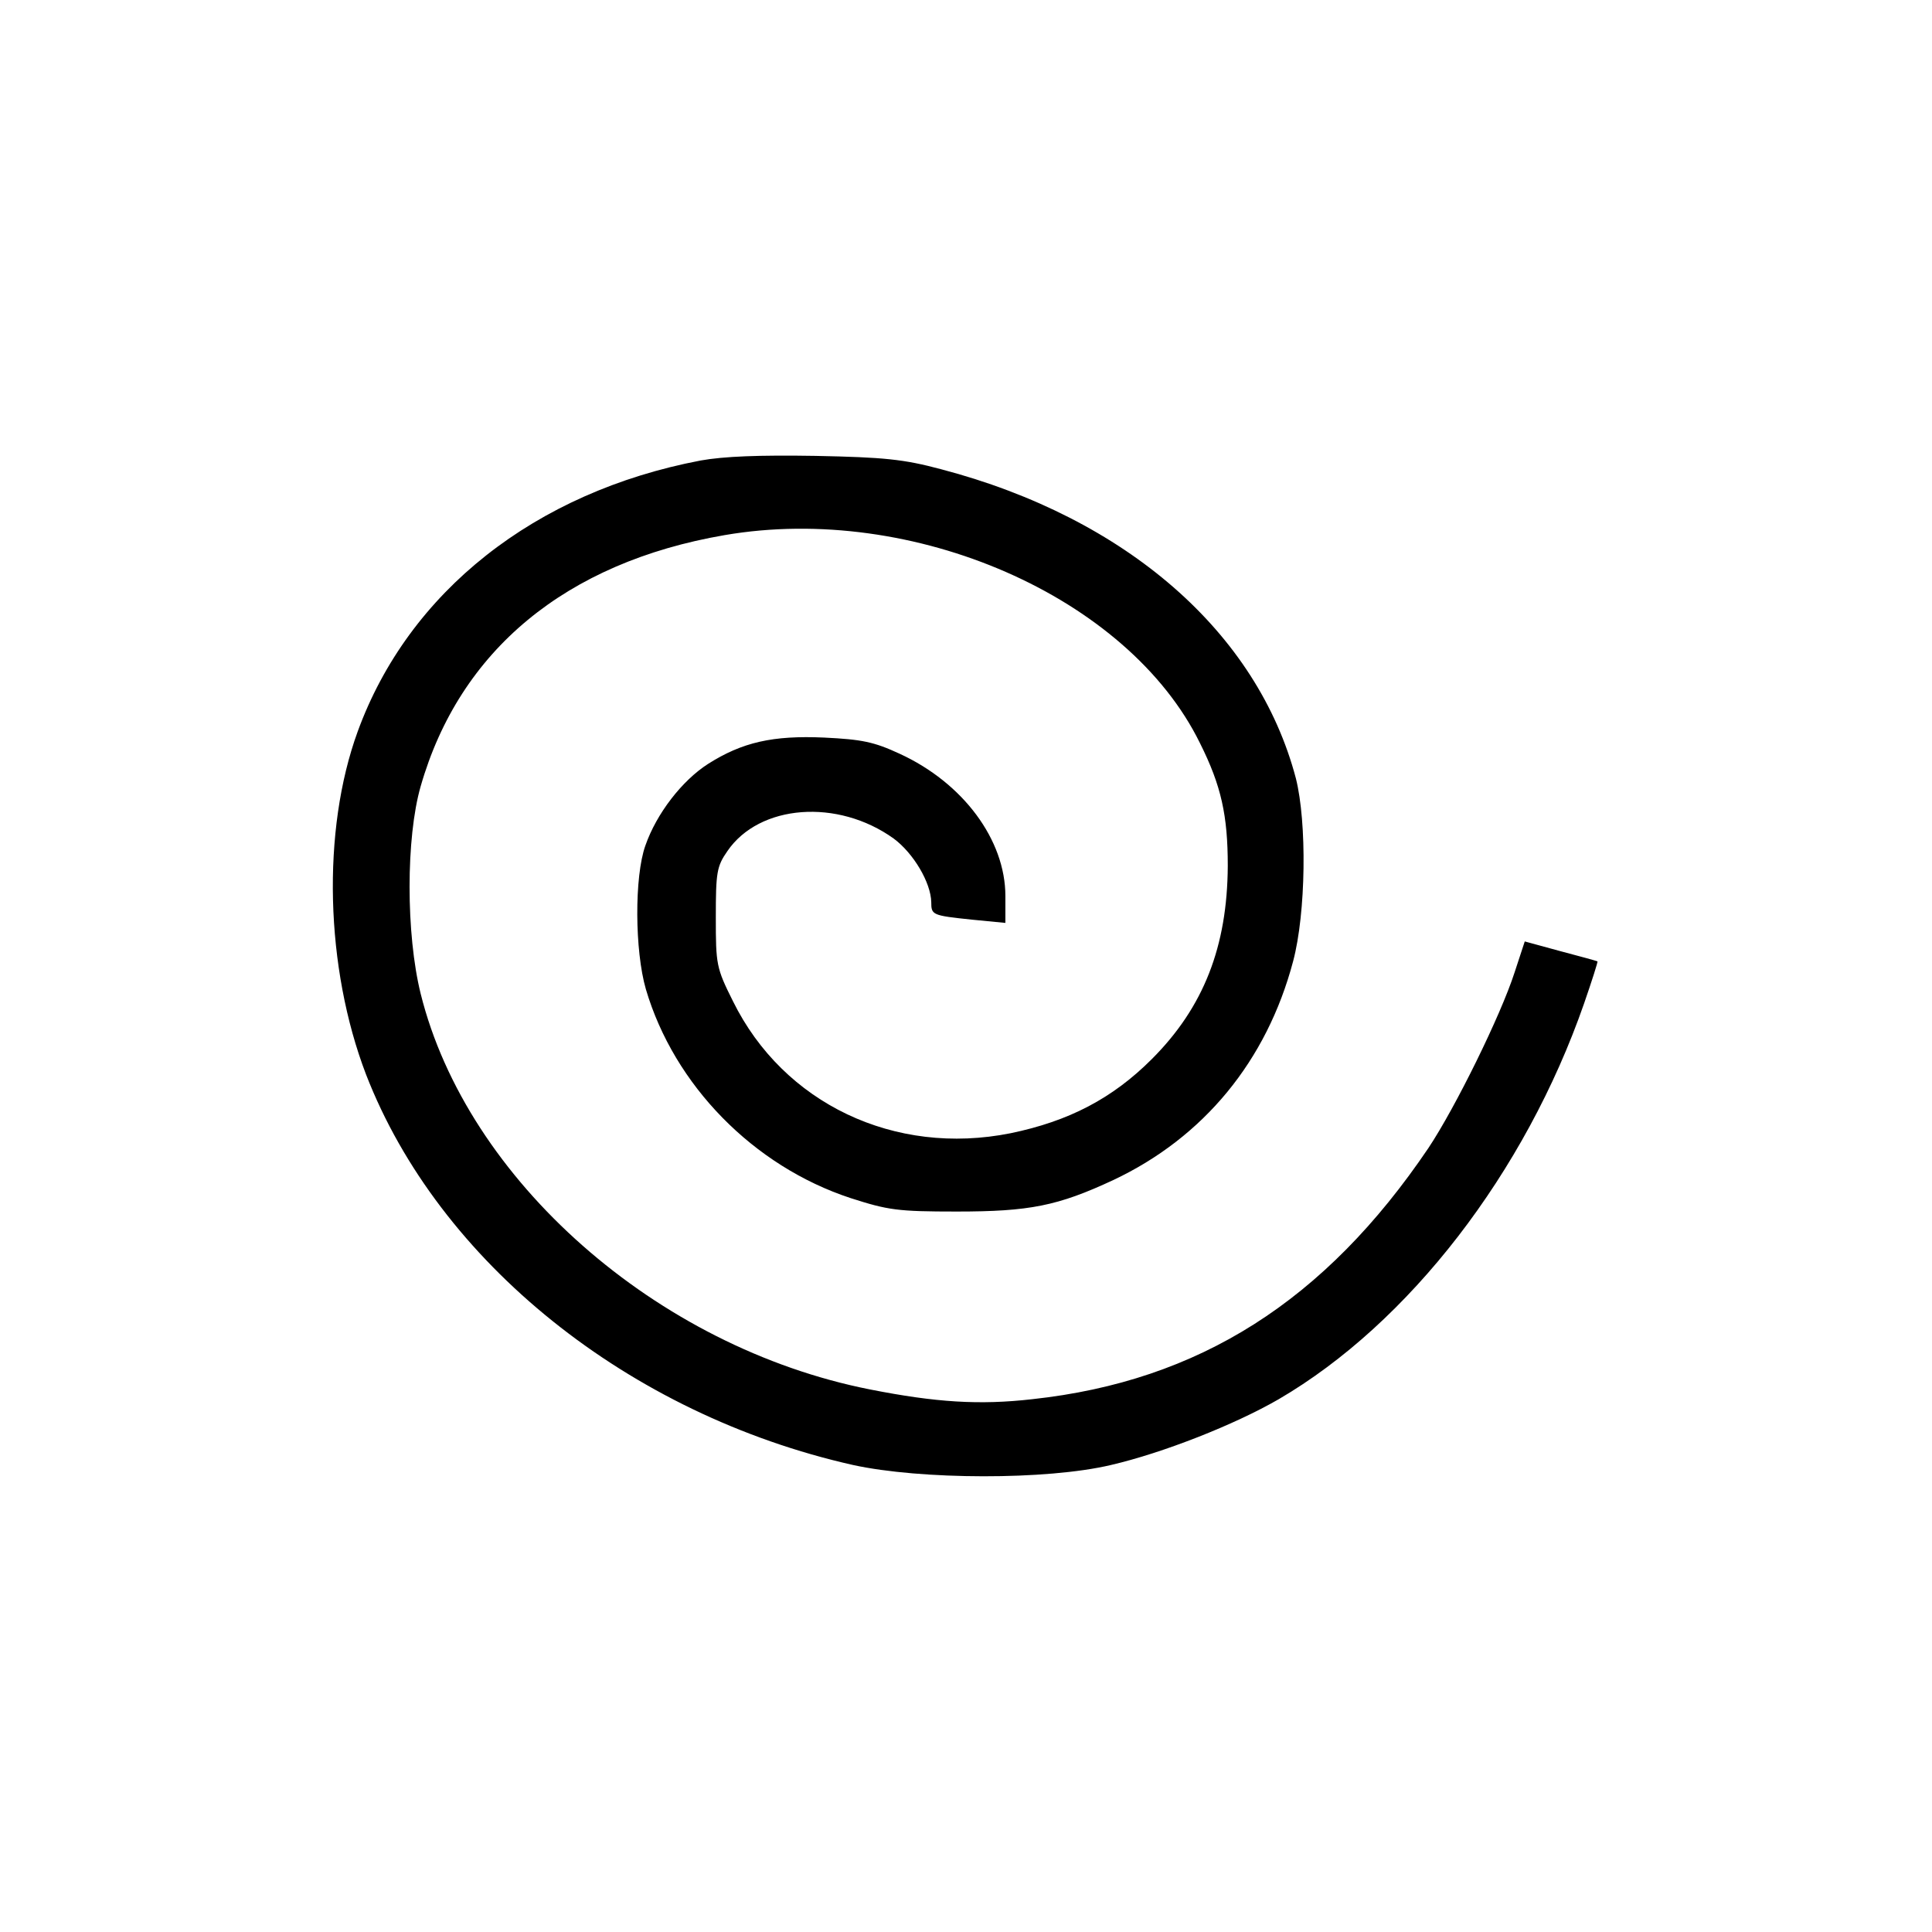 <?xml version="1.0" standalone="no"?>
<!DOCTYPE svg PUBLIC "-//W3C//DTD SVG 20010904//EN"
 "http://www.w3.org/TR/2001/REC-SVG-20010904/DTD/svg10.dtd">
<svg version="1.0" xmlns="http://www.w3.org/2000/svg"
 width="417pt" height="417pt" viewBox="0 0 417 417"
 preserveAspectRatio="xMidYMid meet">
<g transform="translate(0,417) scale(0.1,-0.1)"
fill="#000000" stroke="none">
<path d="M1512 3176 c-357 -68 -630 -283 -740 -585 -78 -214 -70 -510 18 -740
157 -405 567 -734 1051 -843 146 -32 418 -33 557 0 112 26 267 87 362 142 281
164 532 489 659 854 17 49 30 90 29 91 -2 1 -38 11 -80 22 l-77 21 -22 -67
c-30 -93 -128 -292 -186 -379 -223 -330 -495 -503 -855 -542 -114 -13 -208 -7
-350 21 -461 91 -870 452 -970 854 -32 129 -32 337 0 448 84 293 313 483 656
542 407 70 871 -133 1026 -449 46 -92 60 -156 60 -265 -1 -174 -52 -305 -164
-417 -85 -85 -179 -134 -305 -160 -250 -50 -490 64 -599 285 -36 72 -37 79
-37 181 0 97 2 110 25 143 69 101 238 114 359 27 43 -32 80 -95 81 -137 0 -28
2 -29 88 -38 l72 -7 0 58 c0 121 -91 244 -228 307 -56 26 -82 31 -163 35 -111
5 -177 -10 -251 -57 -56 -36 -111 -107 -135 -176 -24 -67 -23 -227 1 -310 61
-207 232 -382 442 -451 81 -26 101 -29 229 -29 157 0 218 12 338 68 195 92
331 257 388 472 28 105 30 300 6 395 -83 315 -366 562 -765 667 -82 22 -124
26 -272 29 -121 2 -198 -1 -248 -10z"/>
</g>
</svg>
